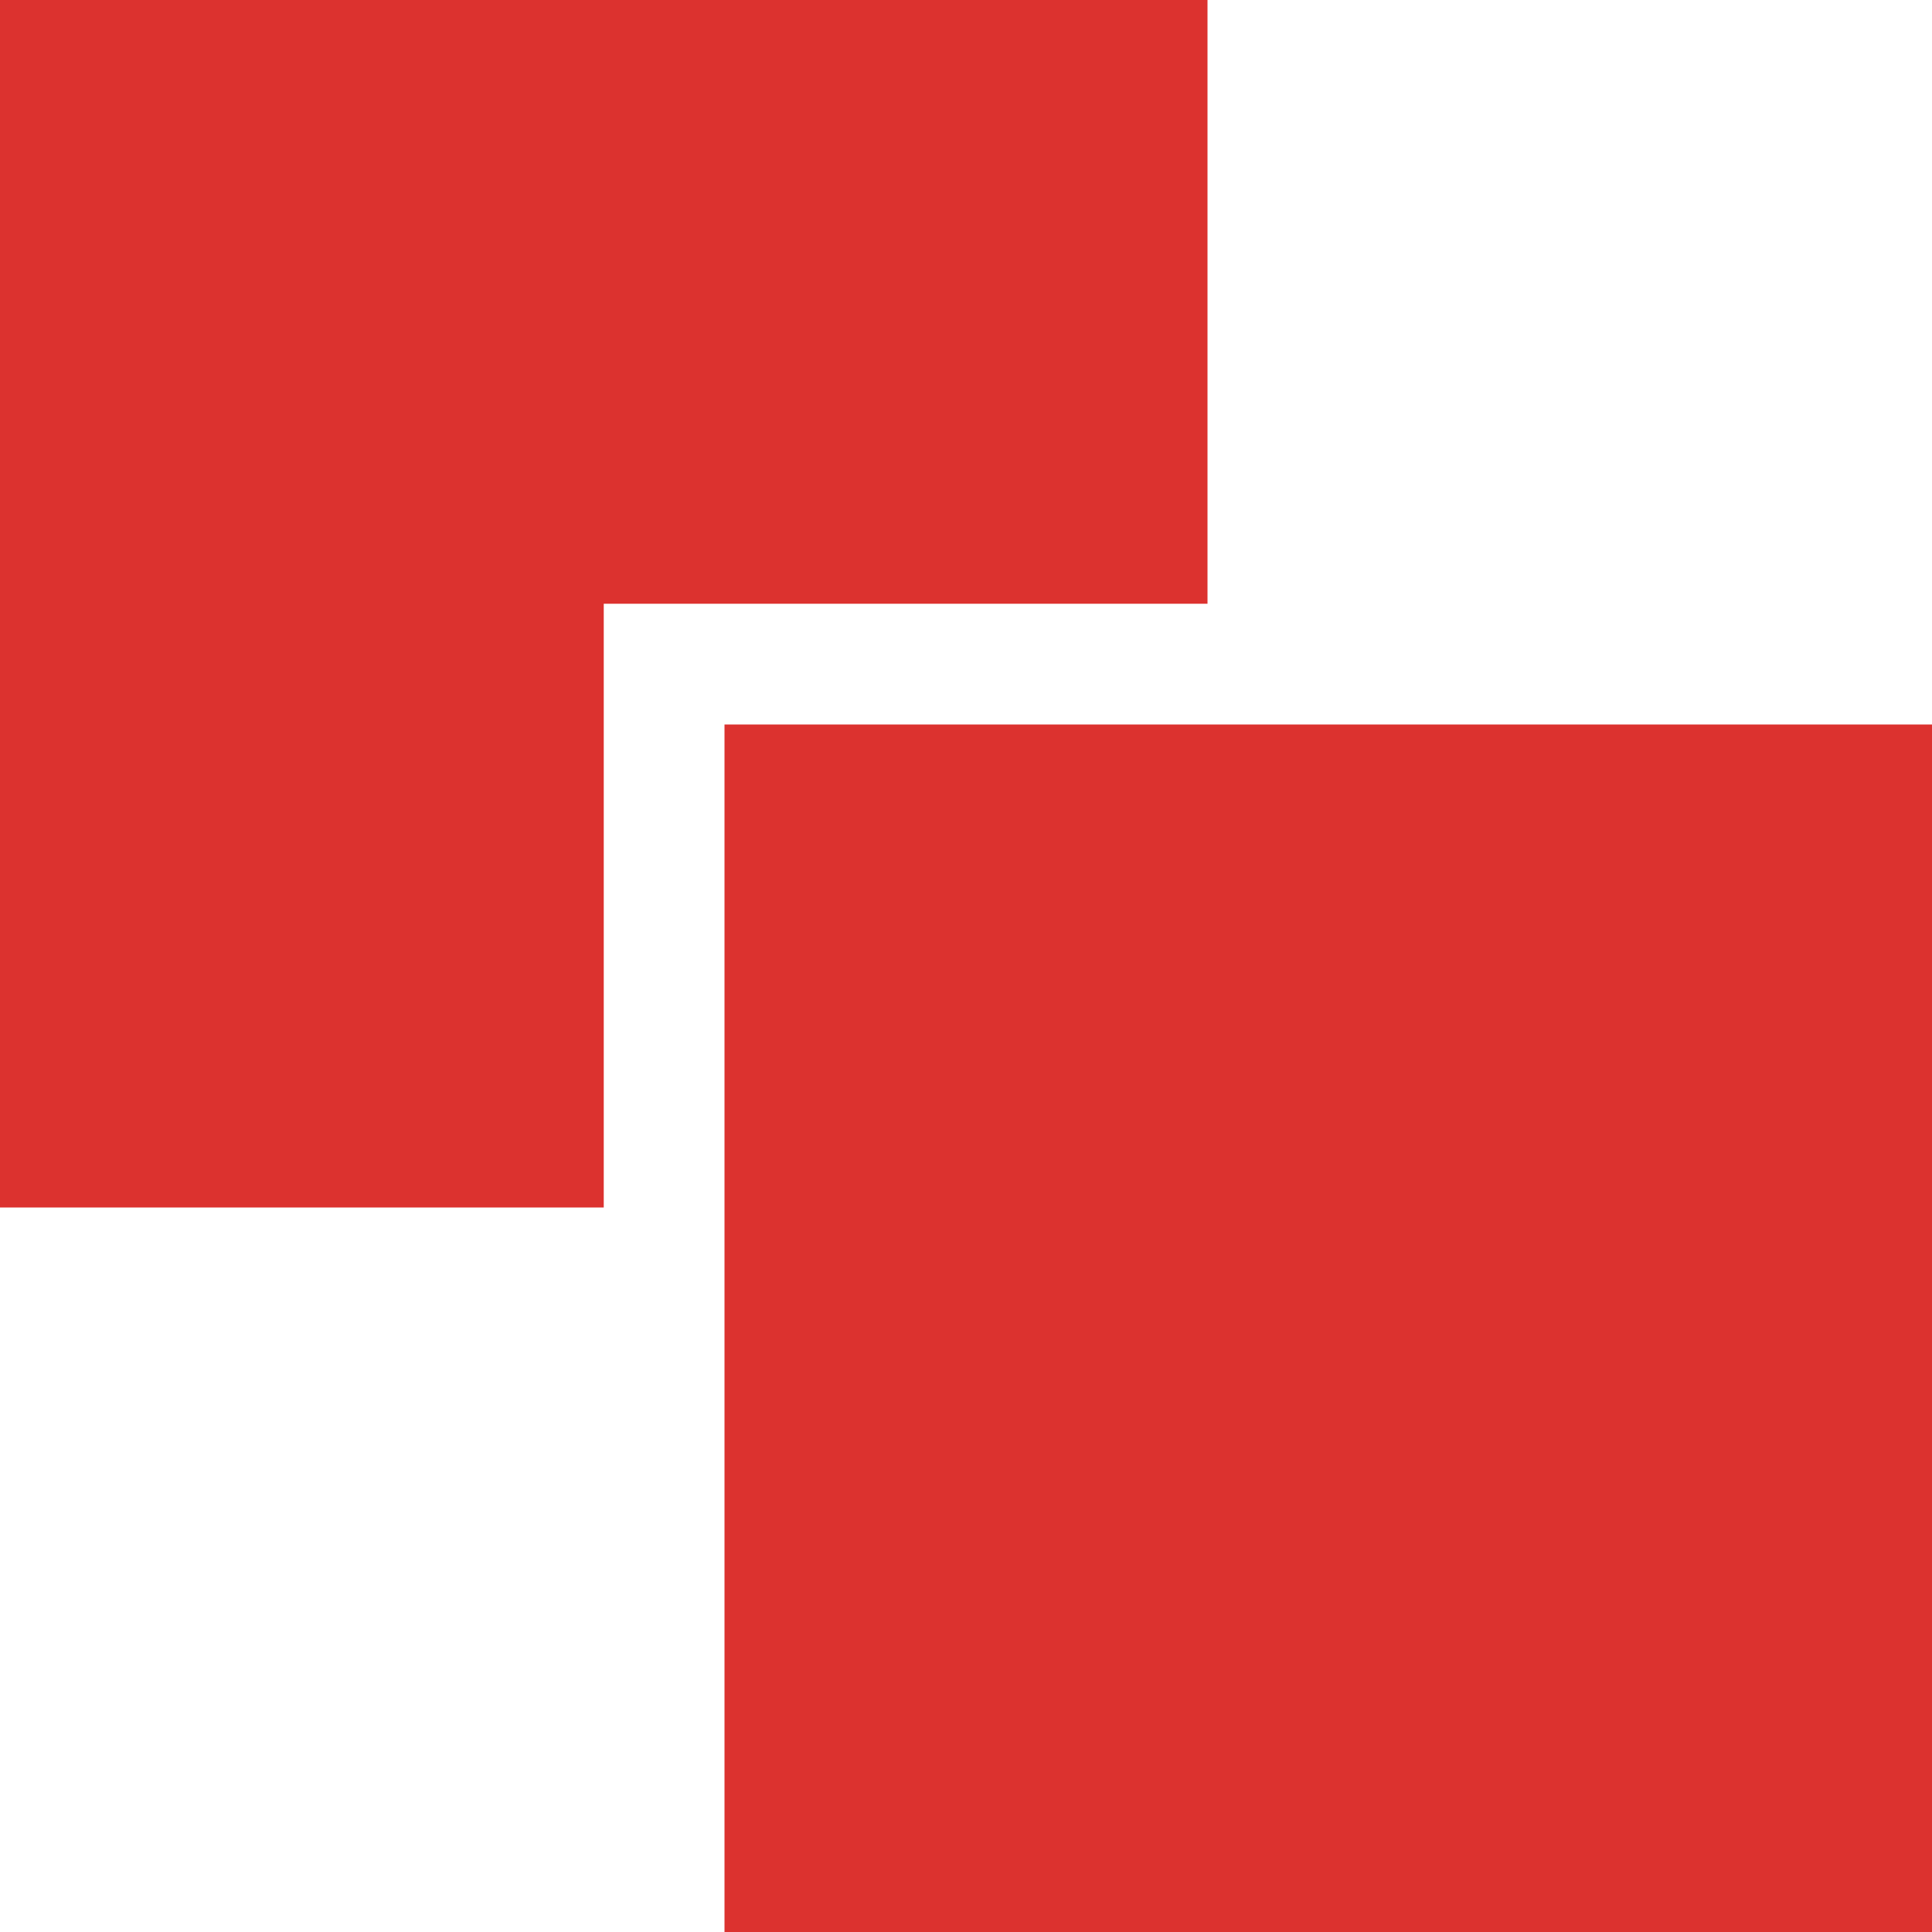 <svg xmlns="http://www.w3.org/2000/svg" xmlns:xlink="http://www.w3.org/1999/xlink" xmlns:sketch="http://www.bohemiancoding.com/sketch/ns" width="64px" height="64px" viewBox="0 0 16 16" version="1.1">
    <title>102 Backward</title>
    <description>Created with Sketch (http://www.bohemiancoding.com/sketch)</description>
    <defs/>
    <g id="Icons with numbers" stroke="none" stroke-width="1" fill="none" fill-rule="evenodd">
        <g id="Group" transform="translate(-528, -240)" fill="#dc322f">
            <path d="M528,240 L538,240 L538,245 L533,245 L533,250 L528,250 Z M534,246 L544,246 L544,256 L534,256 Z M534,246" id="Rectangle 168 copy"/>
        </g>
    </g>
</svg>